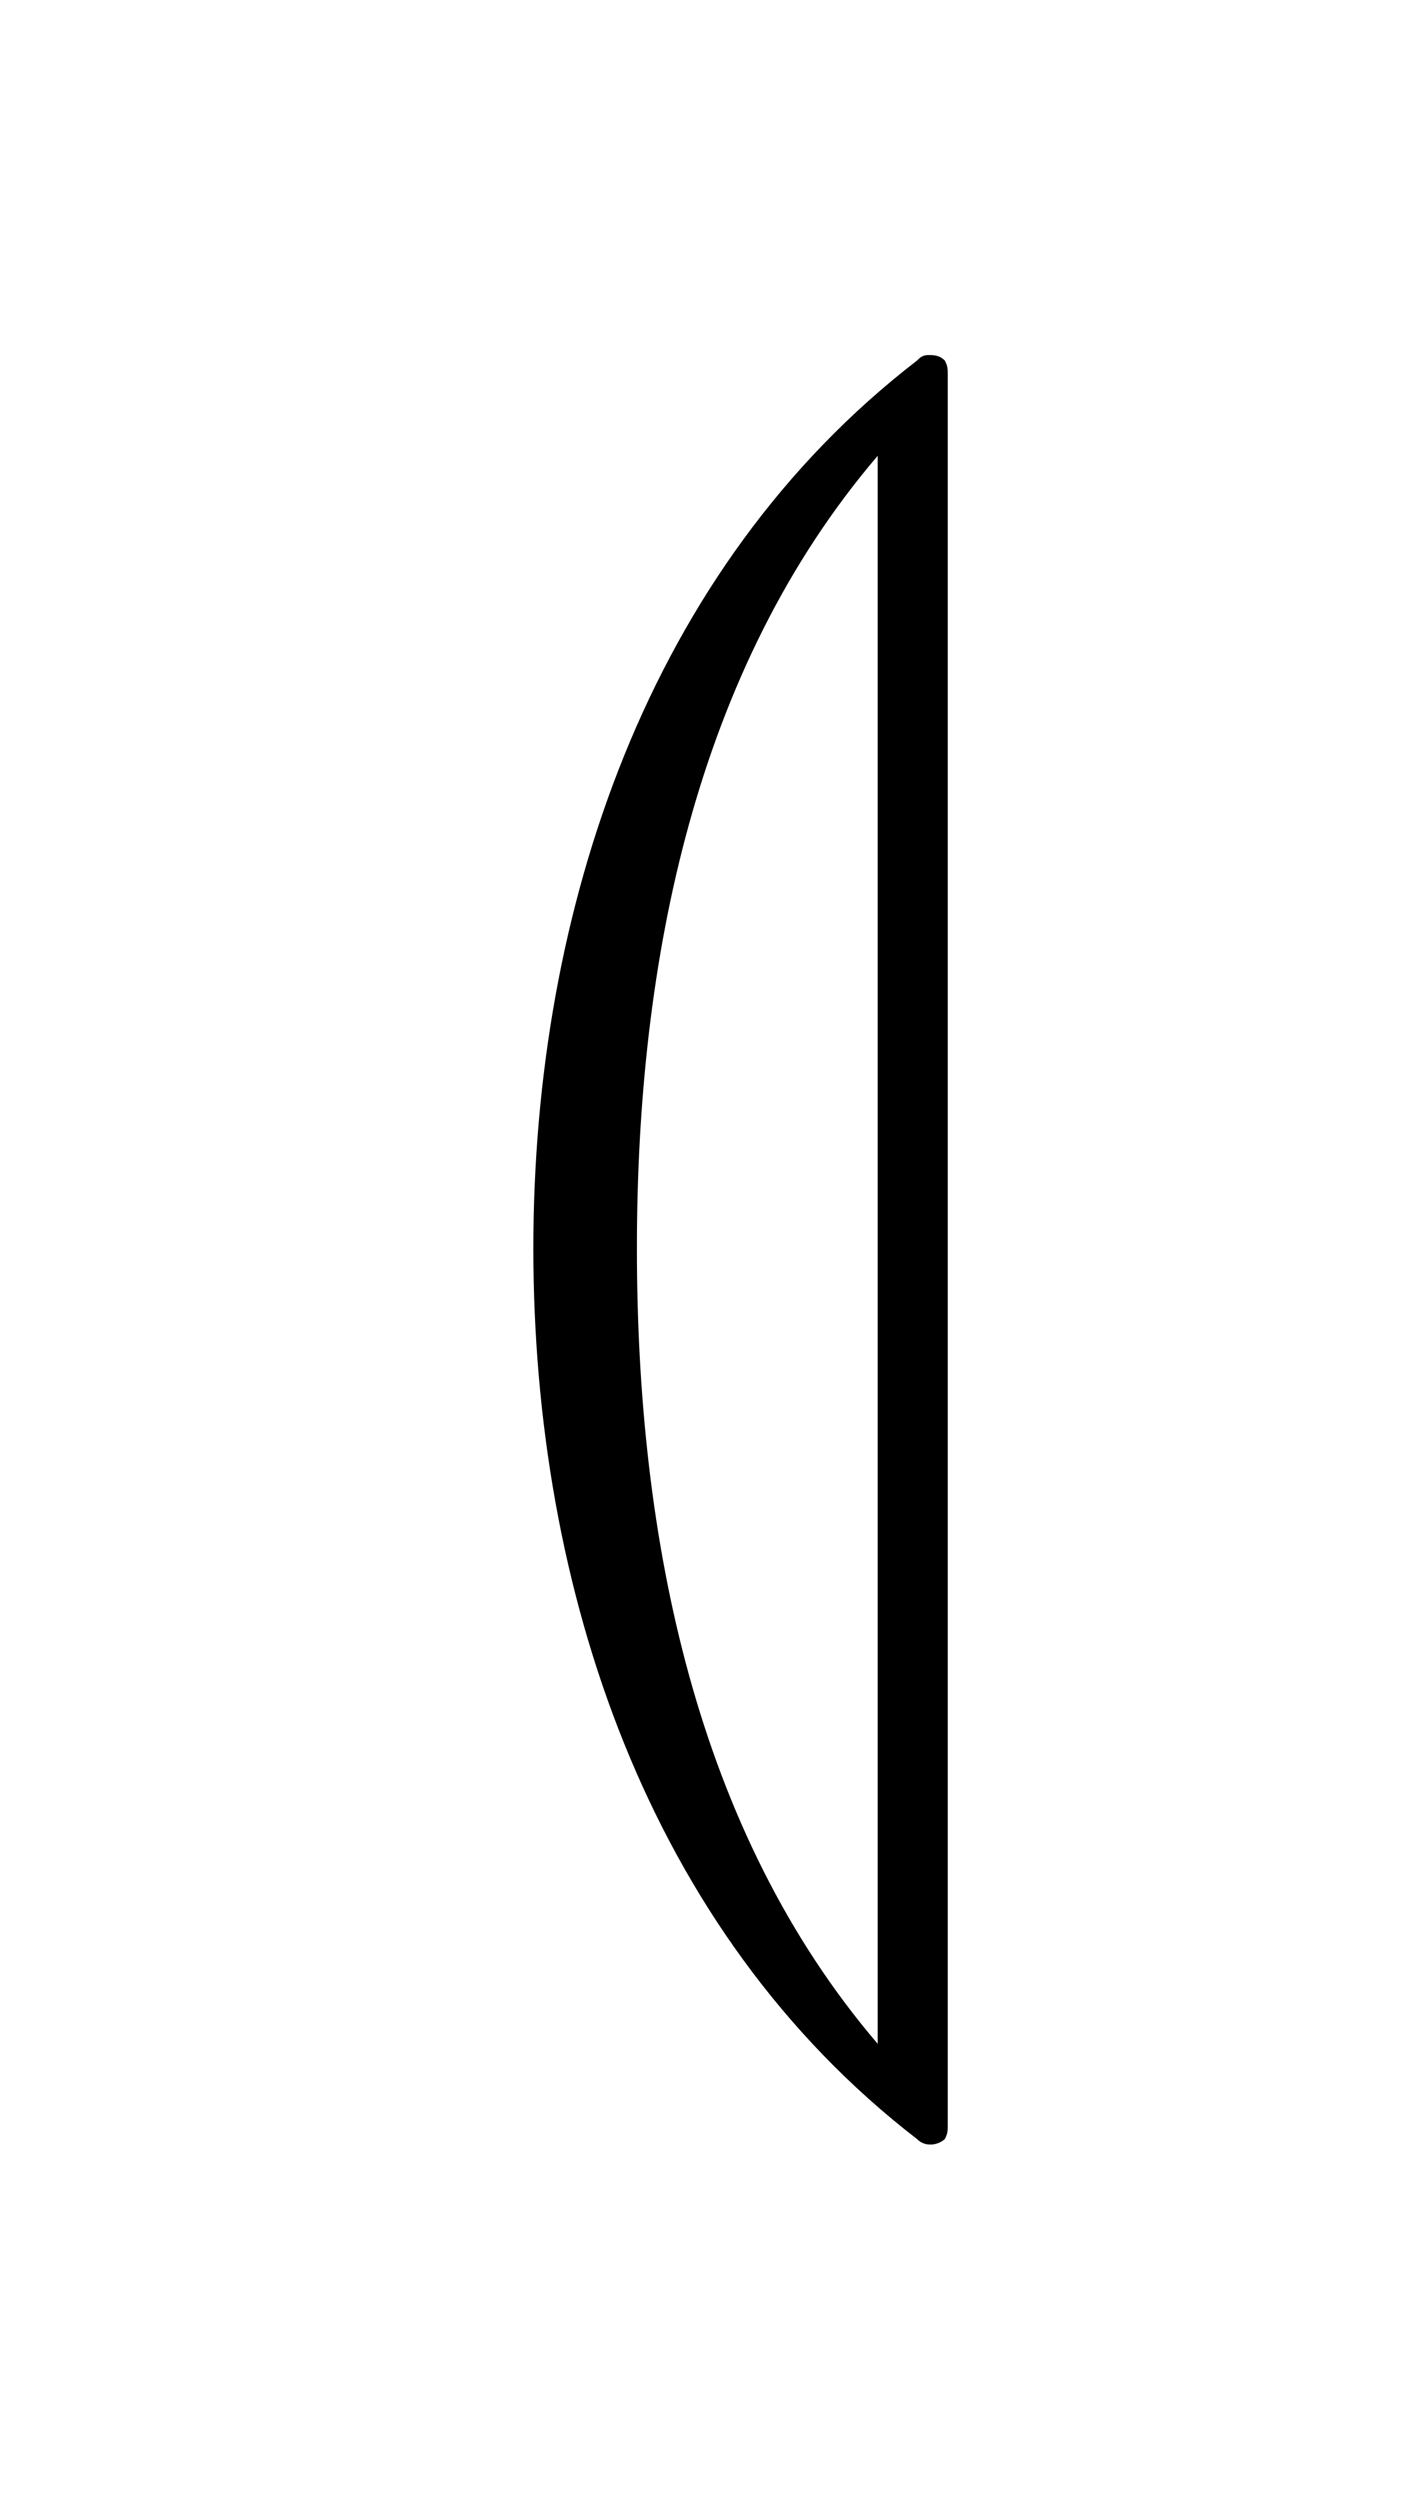 <?xml version="1.0" encoding="UTF-8"?>
<svg xmlns="http://www.w3.org/2000/svg" xmlns:xlink="http://www.w3.org/1999/xlink" width="7.859pt" height="13.948pt" viewBox="0 0 7.859 13.948" version="1.1">
<defs>
<g>
<symbol overflow="visible" id="glyph0-0">
<path style="stroke:none;" d=""/>
</symbol>
<symbol overflow="visible" id="glyph0-1">
<path style="stroke:none;" d="M 3.125 2.469 C 3.156 2.5 3.188 2.5 3.203 2.5 C 3.234 2.5 3.266 2.484 3.281 2.469 C 3.297 2.438 3.297 2.422 3.297 2.391 L 3.297 -7.375 C 3.297 -7.406 3.297 -7.422 3.281 -7.453 C 3.25 -7.484 3.219 -7.484 3.188 -7.484 C 3.156 -7.484 3.141 -7.469 3.125 -7.453 C 1.625 -6.297 0.984 -4.391 0.984 -2.5 C 0.984 -0.594 1.625 1.312 3.125 2.469 Z M 2.906 -6.922 L 2.906 1.938 C 1.891 0.75 1.562 -0.875 1.562 -2.5 C 1.562 -4.109 1.891 -5.734 2.906 -6.922 Z "/>
</symbol>
</g>
</defs>
<g id="surface1">
<g style="fill:rgb(0%,0%,0%);fill-opacity:1;">
  <use xlink:href="#glyph0-1" x="1.993" y="9.465"/>
</g>
</g>
</svg>